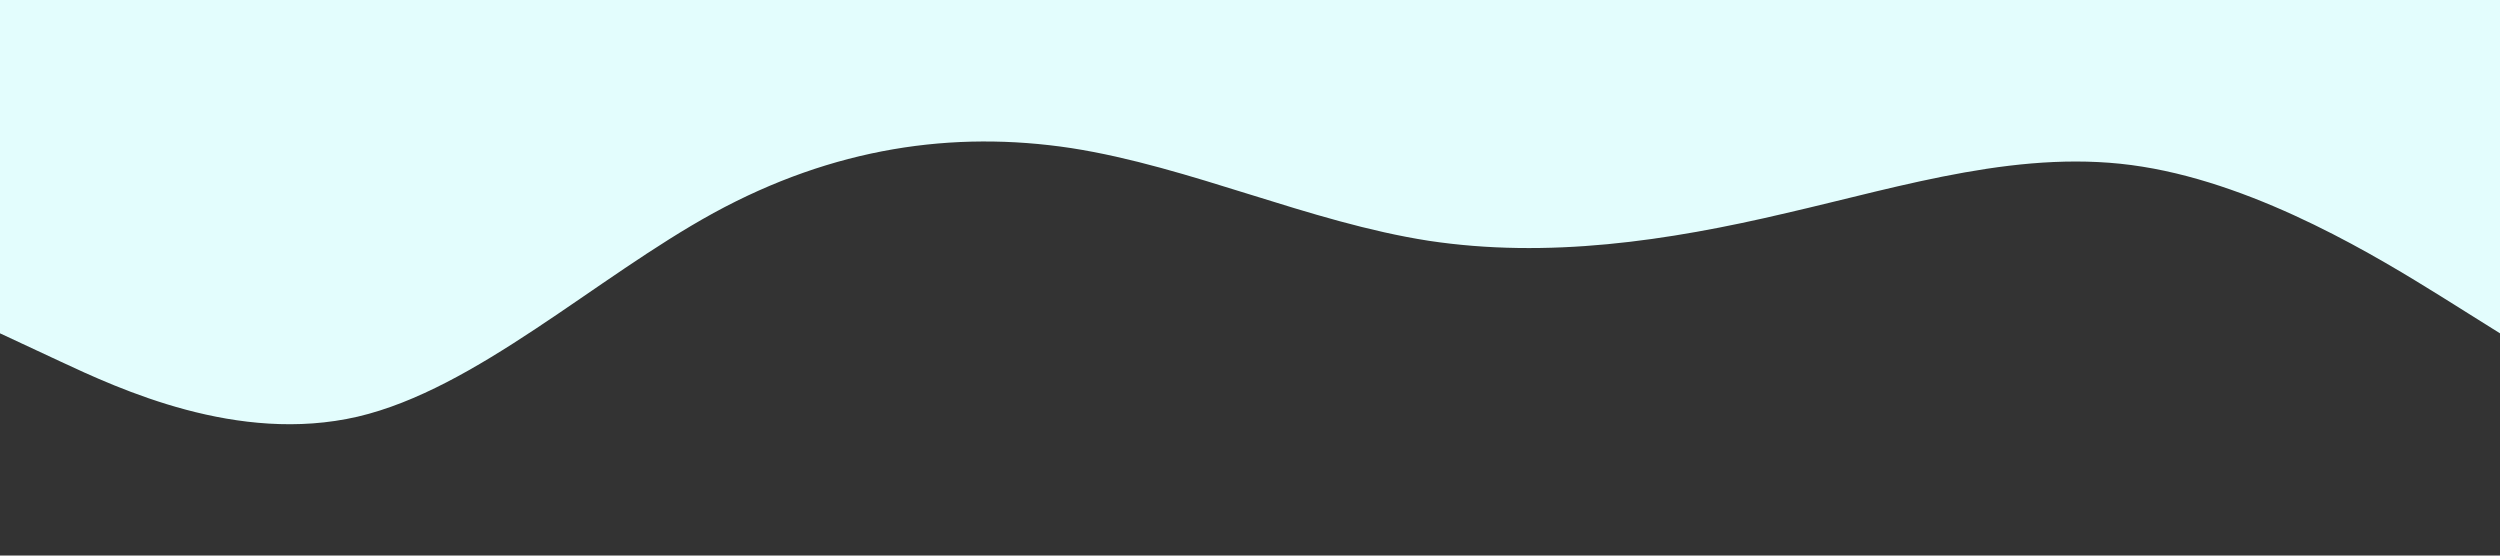 <?xml version="1.0" standalone="no"?><svg xmlns="http://www.w3.org/2000/svg" viewBox="0 0 1440 320"><rect x="0" y="0" width="1440" height="320" fill="#333333" stroke="none"/><path fill="#e3fdfd" fill-opacity="1" d="M0,192L34.3,208C68.6,224,137,256,206,240C274.3,224,343,160,411,122.7C480,85,549,75,617,85.3C685.7,96,754,128,823,138.7C891.4,149,960,139,1029,122.7C1097.1,107,1166,85,1234,96C1302.9,107,1371,149,1406,170.7L1440,192L1440,0L1405.7,0C1371.4,0,1303,0,1234,0C1165.7,0,1097,0,1029,0C960,0,891,0,823,0C754.3,0,686,0,617,0C548.6,0,480,0,411,0C342.9,0,274,0,206,0C137.1,0,69,0,34,0L0,0Z"></path></svg>